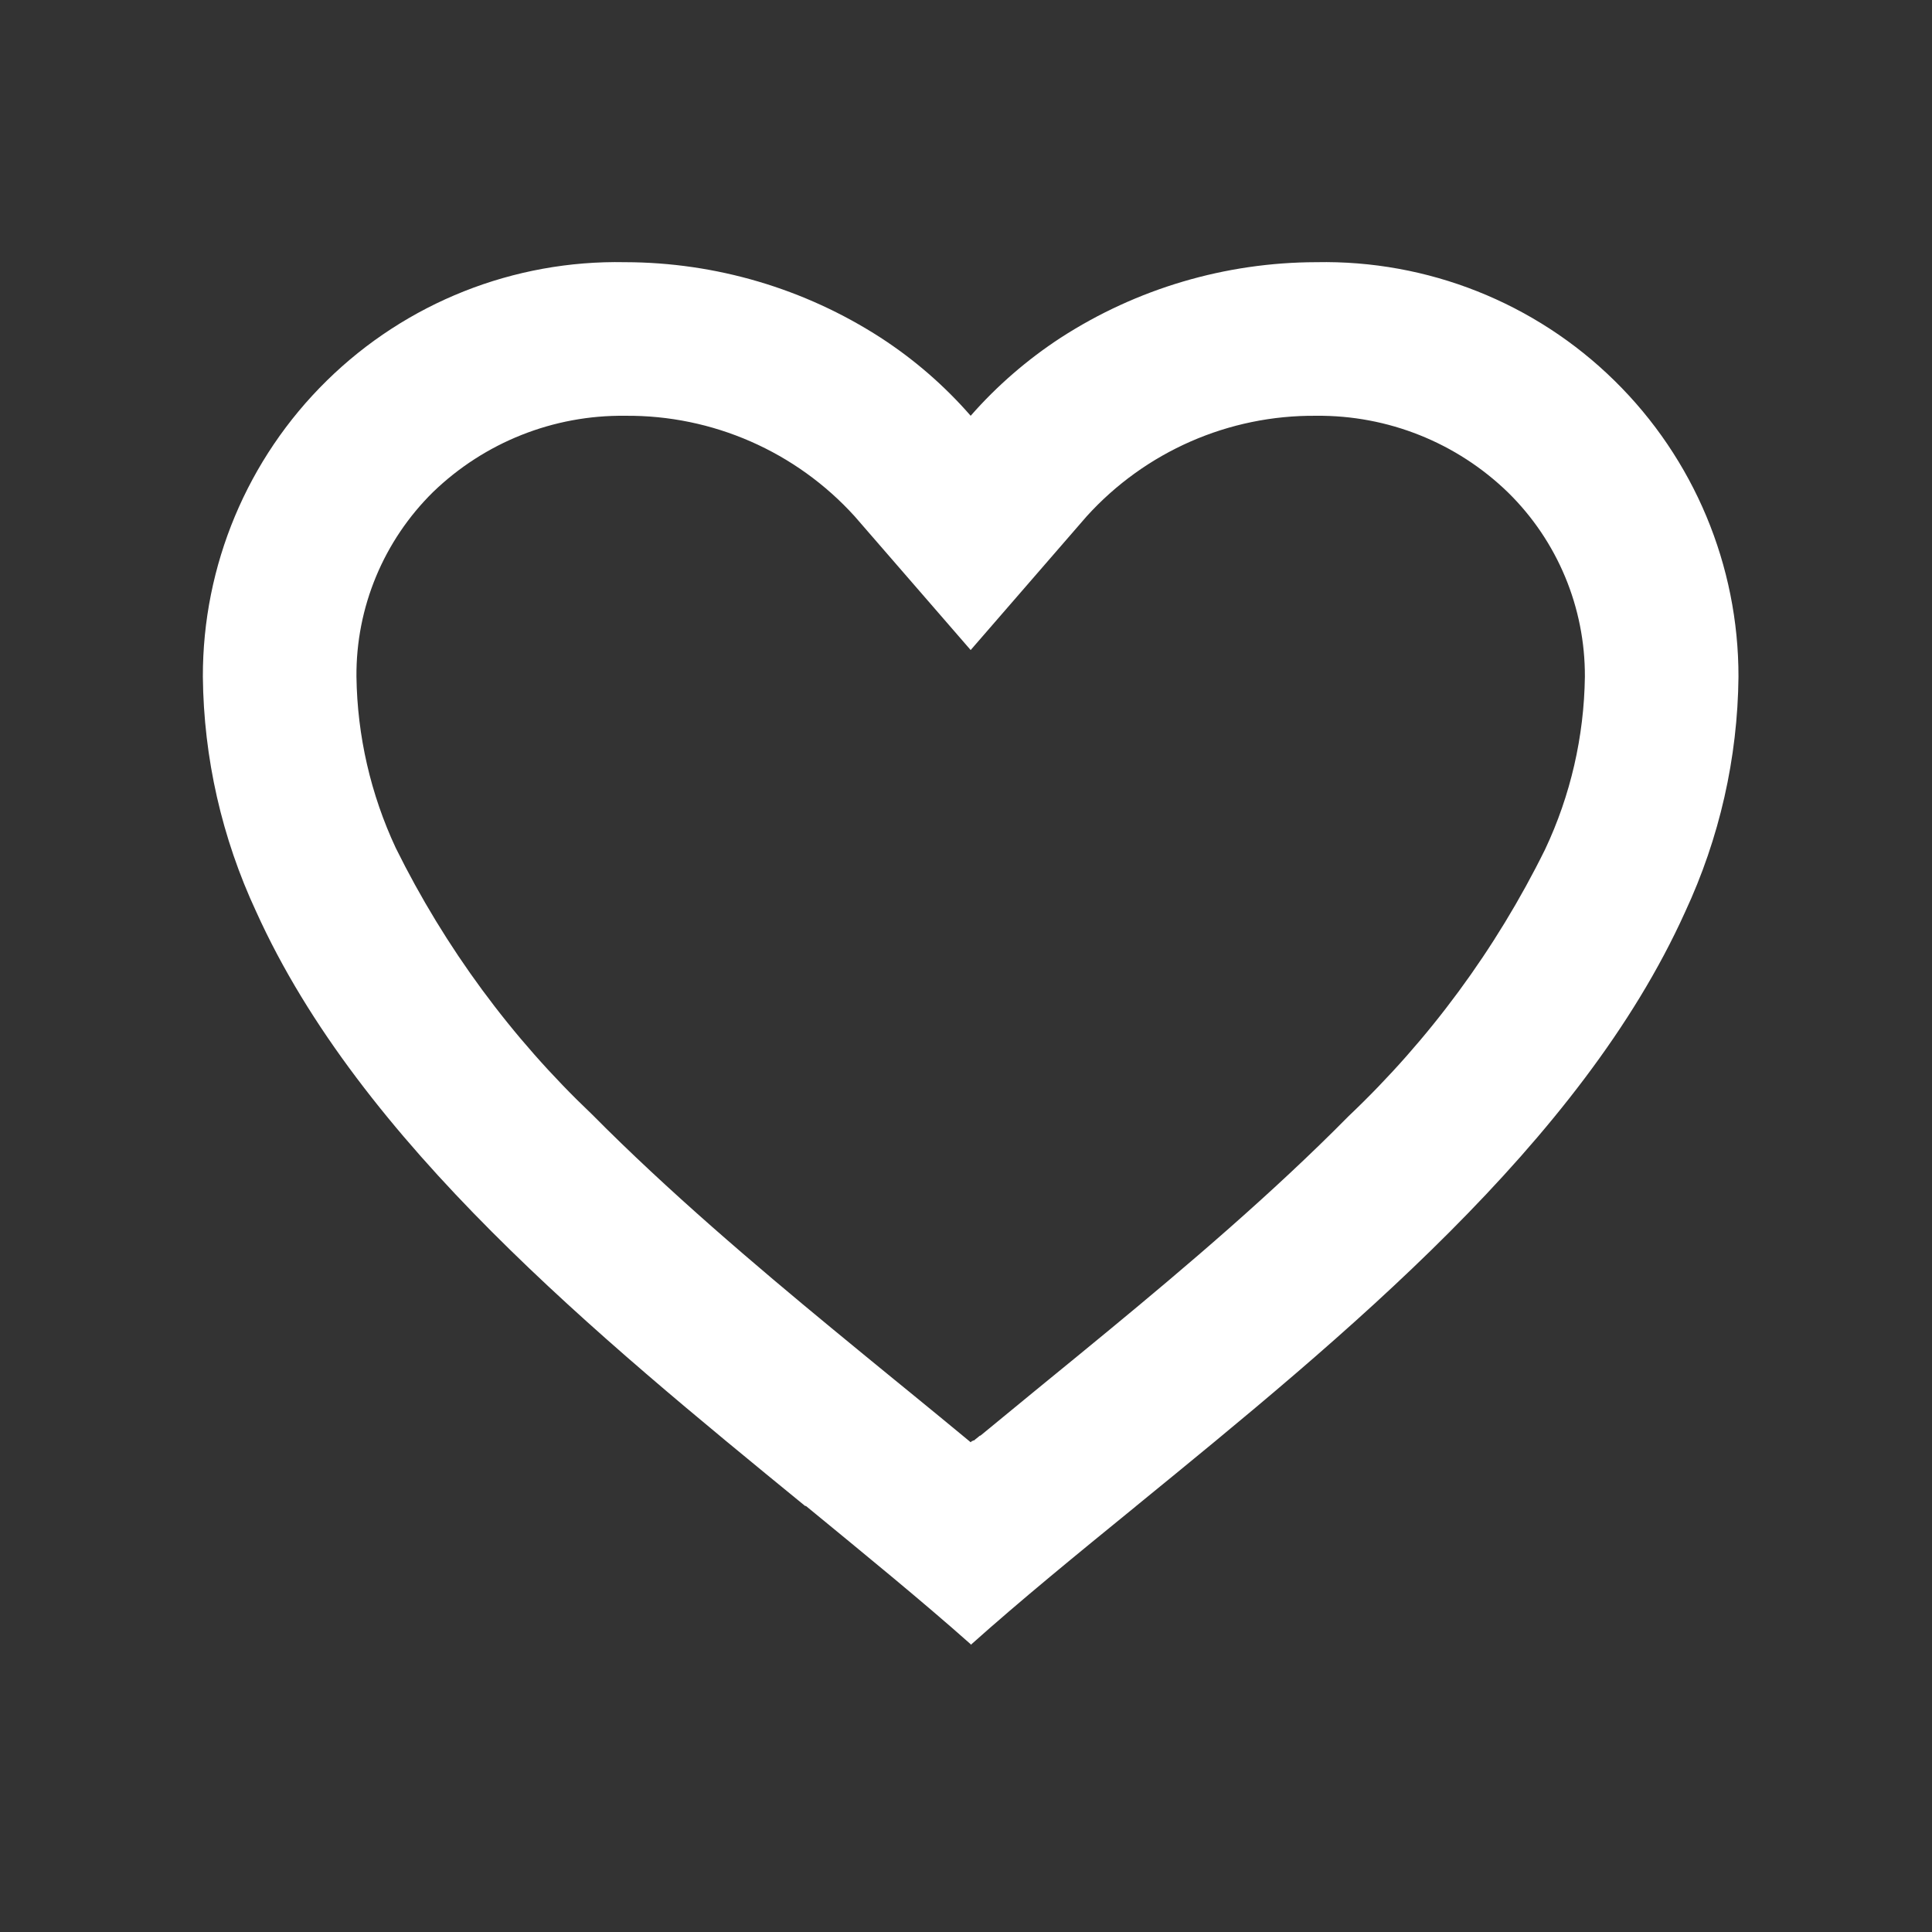 <svg width="24" height="24" viewBox="0 0 24 24" fill="none" xmlns="http://www.w3.org/2000/svg">
<rect x="0" y="0" width="24" height="24" fill="#333333" stroke="none"/>
<path d="M12.058 20.425C11.443 19.879 10.747 19.312 10.012 18.708H10.002C7.413 16.591 4.478 14.195 3.182 11.324C2.756 10.41 2.53 9.416 2.52 8.407C2.517 7.024 3.072 5.698 4.059 4.729C5.046 3.759 6.383 3.229 7.766 3.257C8.892 3.259 9.994 3.584 10.94 4.195C11.356 4.465 11.732 4.791 12.058 5.165C12.385 4.792 12.762 4.466 13.177 4.195C14.122 3.584 15.224 3.259 16.35 3.257C17.733 3.229 19.069 3.759 20.056 4.729C21.043 5.698 21.598 7.024 21.596 8.407C21.586 9.417 21.36 10.413 20.933 11.329C19.637 14.2 16.704 16.595 14.114 18.708L14.105 18.716C13.368 19.316 12.674 19.883 12.059 20.433L12.058 20.425ZM7.766 5.165C6.877 5.154 6.021 5.494 5.381 6.111C4.766 6.716 4.421 7.544 4.428 8.407C4.438 9.142 4.605 9.867 4.916 10.533C5.528 11.771 6.353 12.892 7.355 13.844C8.3 14.798 9.387 15.721 10.328 16.497C10.588 16.712 10.853 16.928 11.118 17.145L11.285 17.281C11.54 17.489 11.803 17.705 12.058 17.916L12.07 17.905L12.076 17.9H12.082L12.09 17.894H12.095H12.1L12.117 17.879L12.156 17.848L12.163 17.842L12.173 17.834H12.179L12.188 17.827L12.821 17.307L12.987 17.171C13.255 16.952 13.52 16.736 13.78 16.521C14.721 15.745 15.809 14.822 16.754 13.864C17.756 12.913 18.581 11.792 19.193 10.553C19.51 9.882 19.678 9.15 19.688 8.407C19.692 7.547 19.348 6.721 18.734 6.118C18.096 5.498 17.239 5.156 16.35 5.165C15.264 5.155 14.227 5.61 13.498 6.415L12.058 8.075L10.618 6.415C9.889 5.61 8.851 5.155 7.766 5.165Z" fill="white"/>
</svg>
